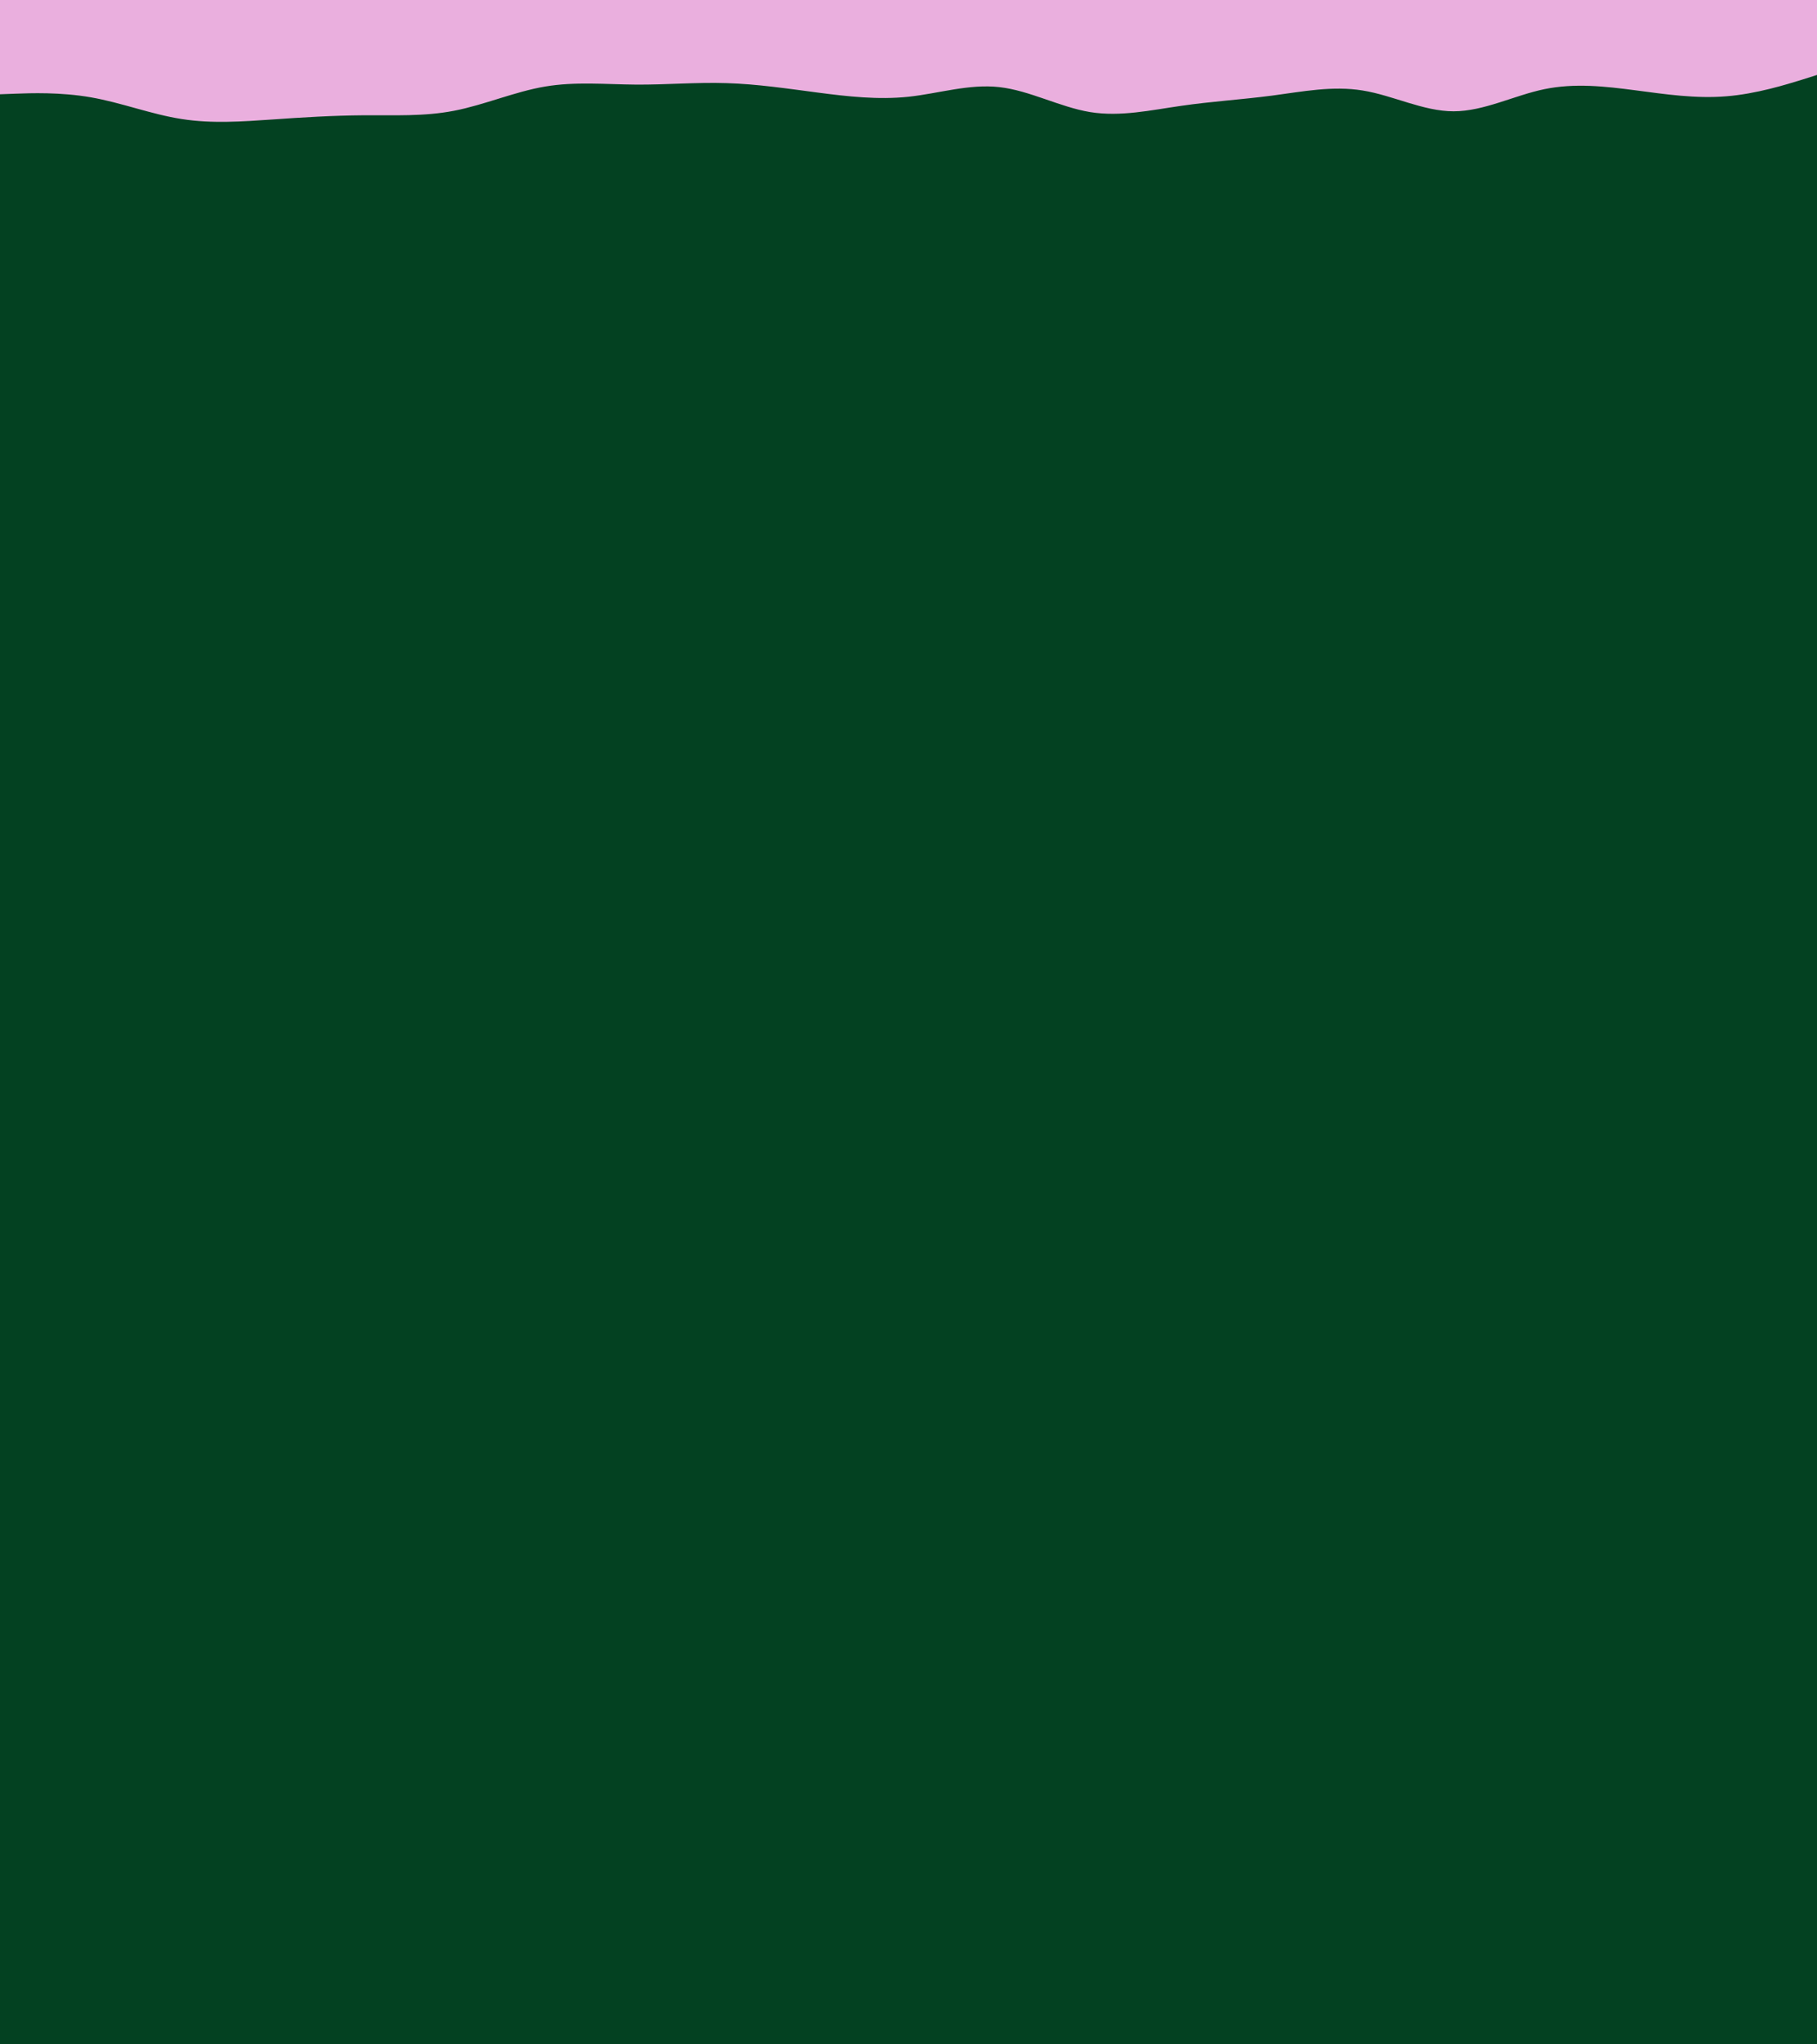 <svg id="visual" viewBox="0 0 1600 1800" width="1600" height="1800" xmlns="http://www.w3.org/2000/svg" xmlns:xlink="http://www.w3.org/1999/xlink" version="1.1"><rect x="0" y="0" width="1600" height="1800" fill="#034121"></rect><path d="M0 83L13.3 82.5C26.7 82 53.3 81 80 85.7C106.7 90.3 133.3 100.7 160 104.8C186.7 109 213.3 107 240 105.2C266.7 103.3 293.3 101.7 320 101.5C346.7 101.3 373.3 102.7 400 97.5C426.7 92.3 453.3 80.7 480 76.2C506.7 71.7 533.3 74.3 560 74.5C586.7 74.7 613.3 72.3 640 73.2C666.7 74 693.3 78 720 81.5C746.7 85 773.3 88 800 85.2C826.7 82.3 853.3 73.7 880 76.7C906.7 79.7 933.3 94.3 960 98.7C986.7 103 1013.3 97 1040 93.2C1066.7 89.3 1093.3 87.7 1120 84.2C1146.7 80.7 1173.3 75.3 1200 79.7C1226.7 84 1253.3 98 1280 98C1306.7 98 1333.3 84 1360 78.5C1386.7 73 1413.3 76 1440 79.5C1466.7 83 1493.3 87 1520 84.8C1546.7 82.7 1573.3 74.3 1586.7 70.2L1600 66L1600 0L1586.7 0C1573.3 0 1546.7 0 1520 0C1493.3 0 1466.7 0 1440 0C1413.3 0 1386.7 0 1360 0C1333.3 0 1306.7 0 1280 0C1253.3 0 1226.7 0 1200 0C1173.3 0 1146.7 0 1120 0C1093.3 0 1066.7 0 1040 0C1013.3 0 986.7 0 960 0C933.3 0 906.7 0 880 0C853.3 0 826.7 0 800 0C773.3 0 746.7 0 720 0C693.3 0 666.7 0 640 0C613.3 0 586.7 0 560 0C533.3 0 506.7 0 480 0C453.3 0 426.7 0 400 0C373.3 0 346.7 0 320 0C293.3 0 266.7 0 240 0C213.3 0 186.7 0 160 0C133.3 0 106.7 0 80 0C53.3 0 26.7 0 13.3 0L0 0Z" fill="#eaafde" stroke-linecap="round" stroke-linejoin="miter"></path></svg>